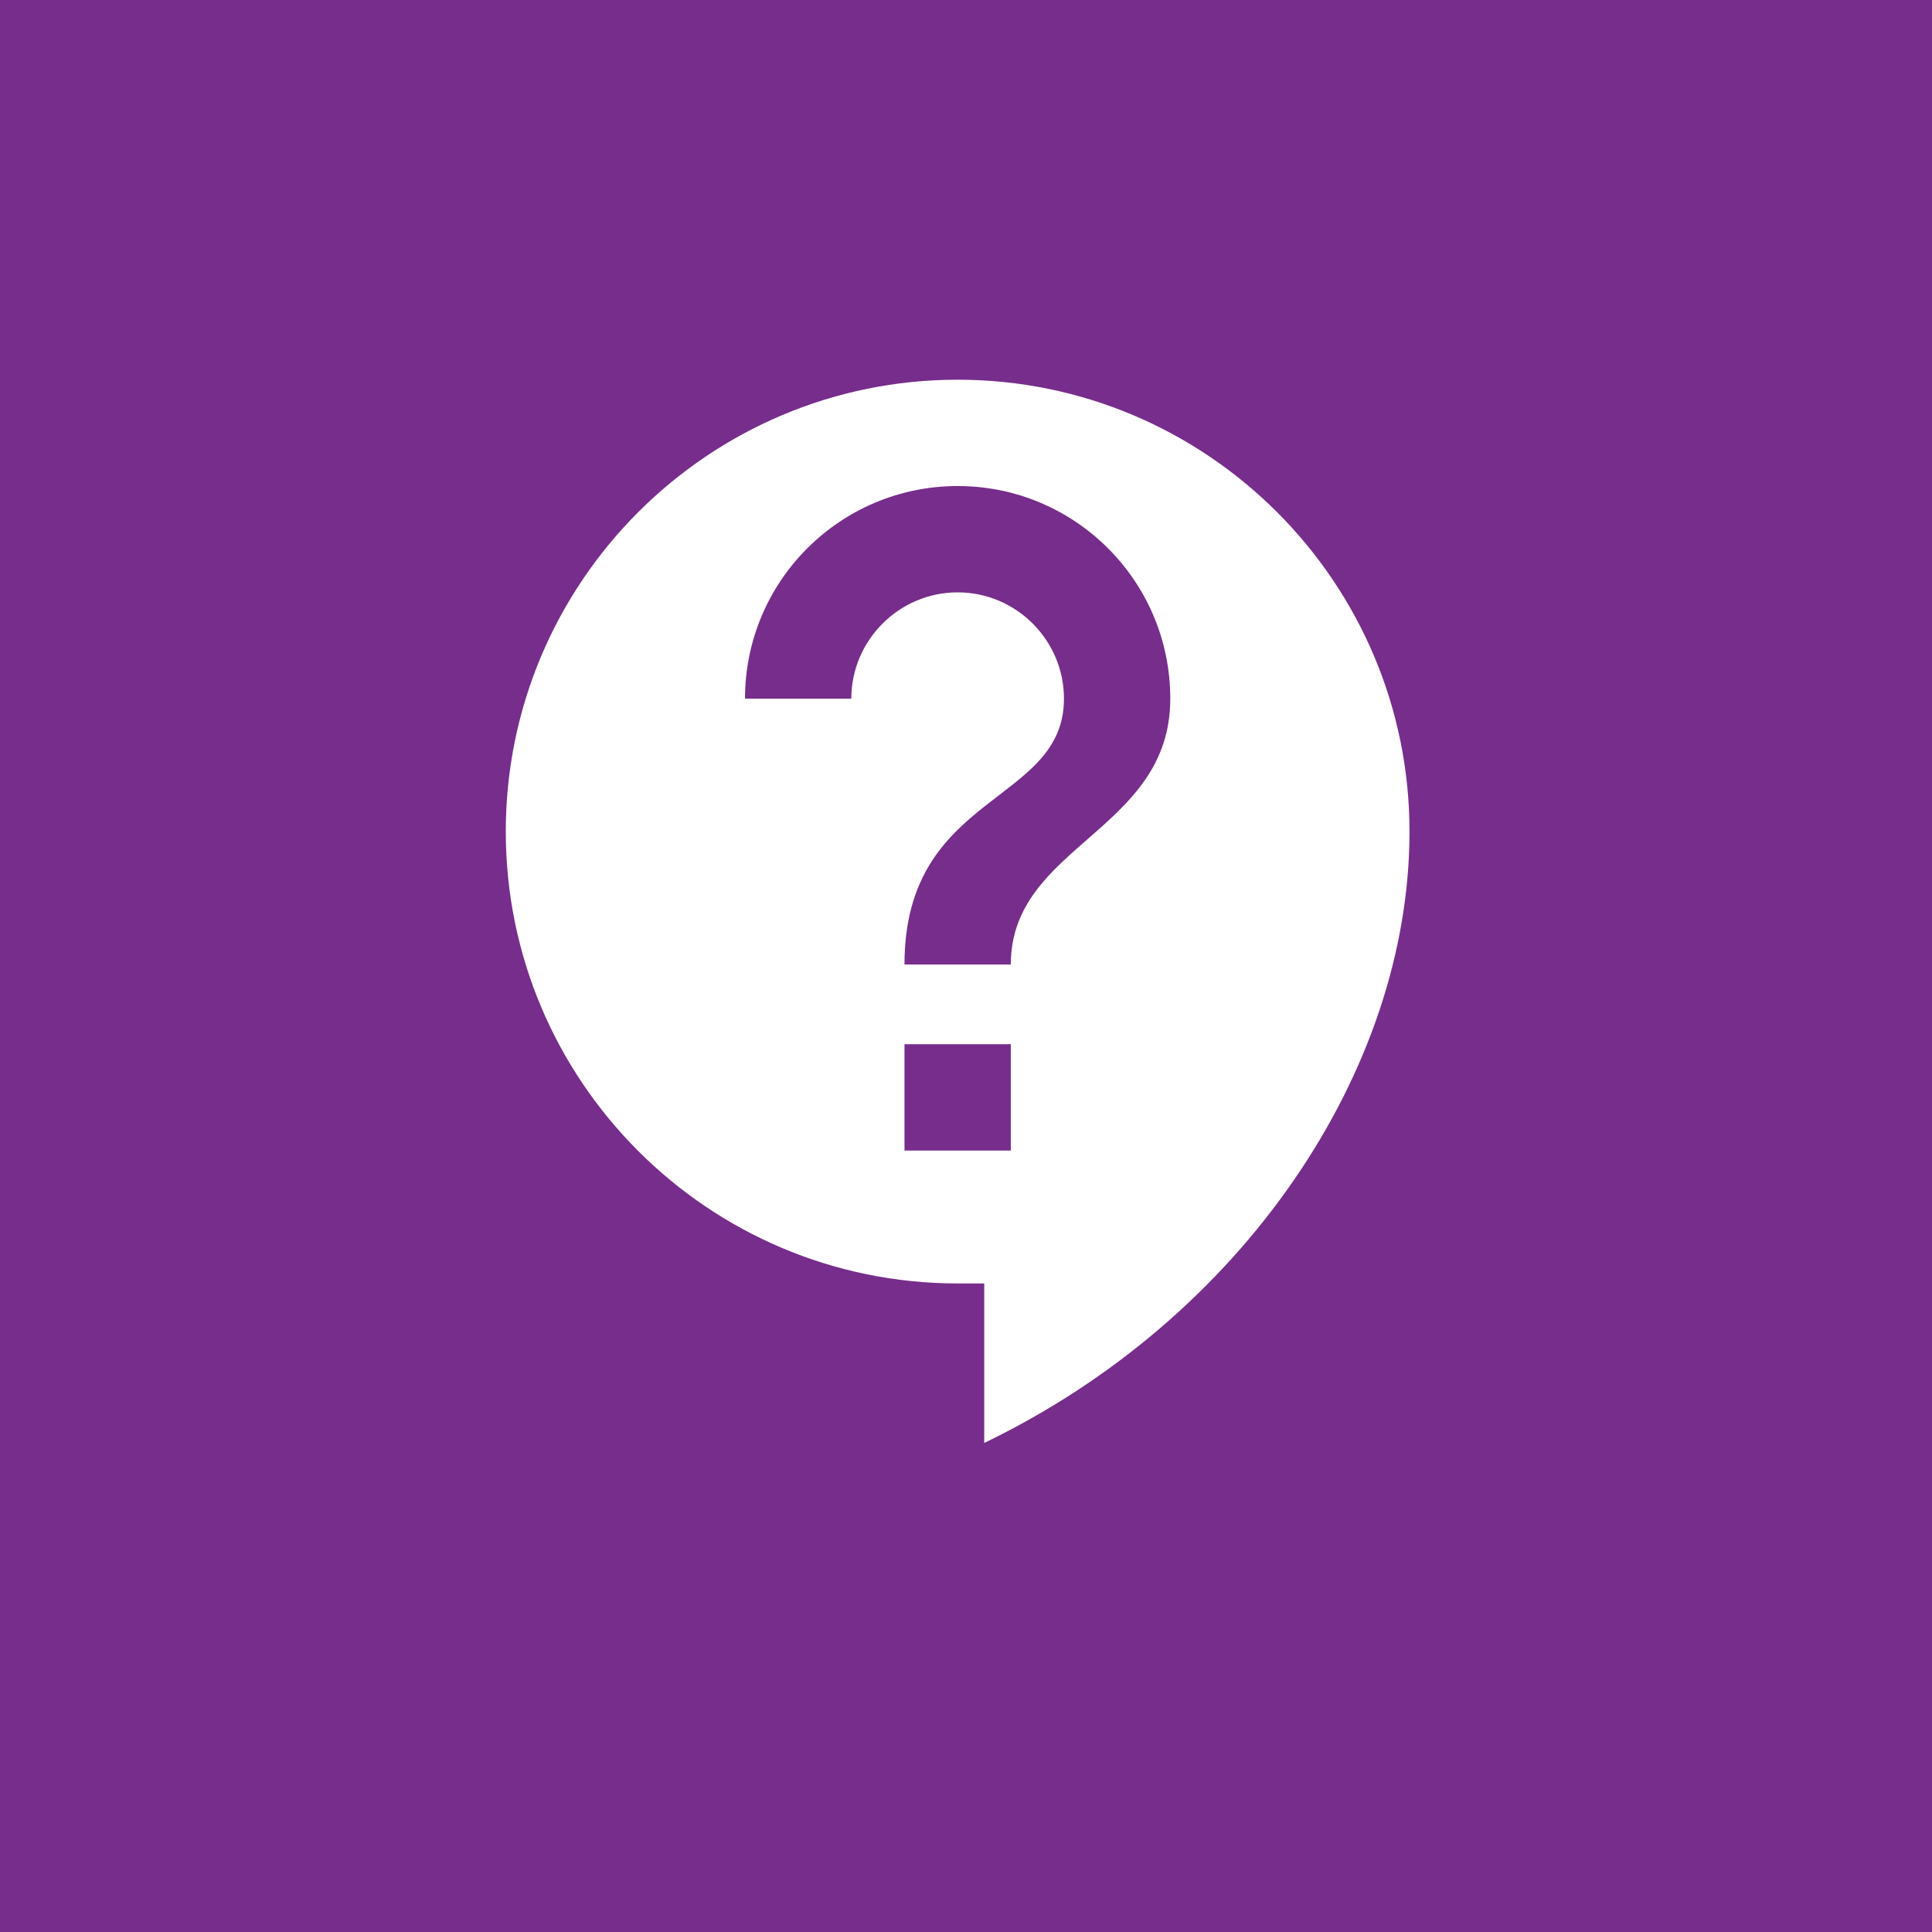 <svg width="106" height="106" viewBox="0 0 106 106" fill="none" xmlns="http://www.w3.org/2000/svg">
<rect width="106" height="106" fill="#772D8B"/>
<path d="M52.542 20.833C38.862 20.833 27.75 31.946 27.75 45.625C27.75 59.304 38.862 70.417 52.542 70.417H54V79.167C68.175 72.342 77.333 58.75 77.333 45.625C77.333 31.946 66.221 20.833 52.542 20.833ZM55.458 63.125H49.625V57.292H55.458V63.125ZM55.458 52.917H49.625C49.625 43.438 58.375 44.167 58.375 38.333C58.375 35.125 55.75 32.5 52.542 32.5C49.333 32.5 46.708 35.125 46.708 38.333H40.875C40.875 31.887 46.096 26.667 52.542 26.667C58.987 26.667 64.208 31.887 64.208 38.333C64.208 45.625 55.458 46.354 55.458 52.917Z" fill="white"/>
</svg>
